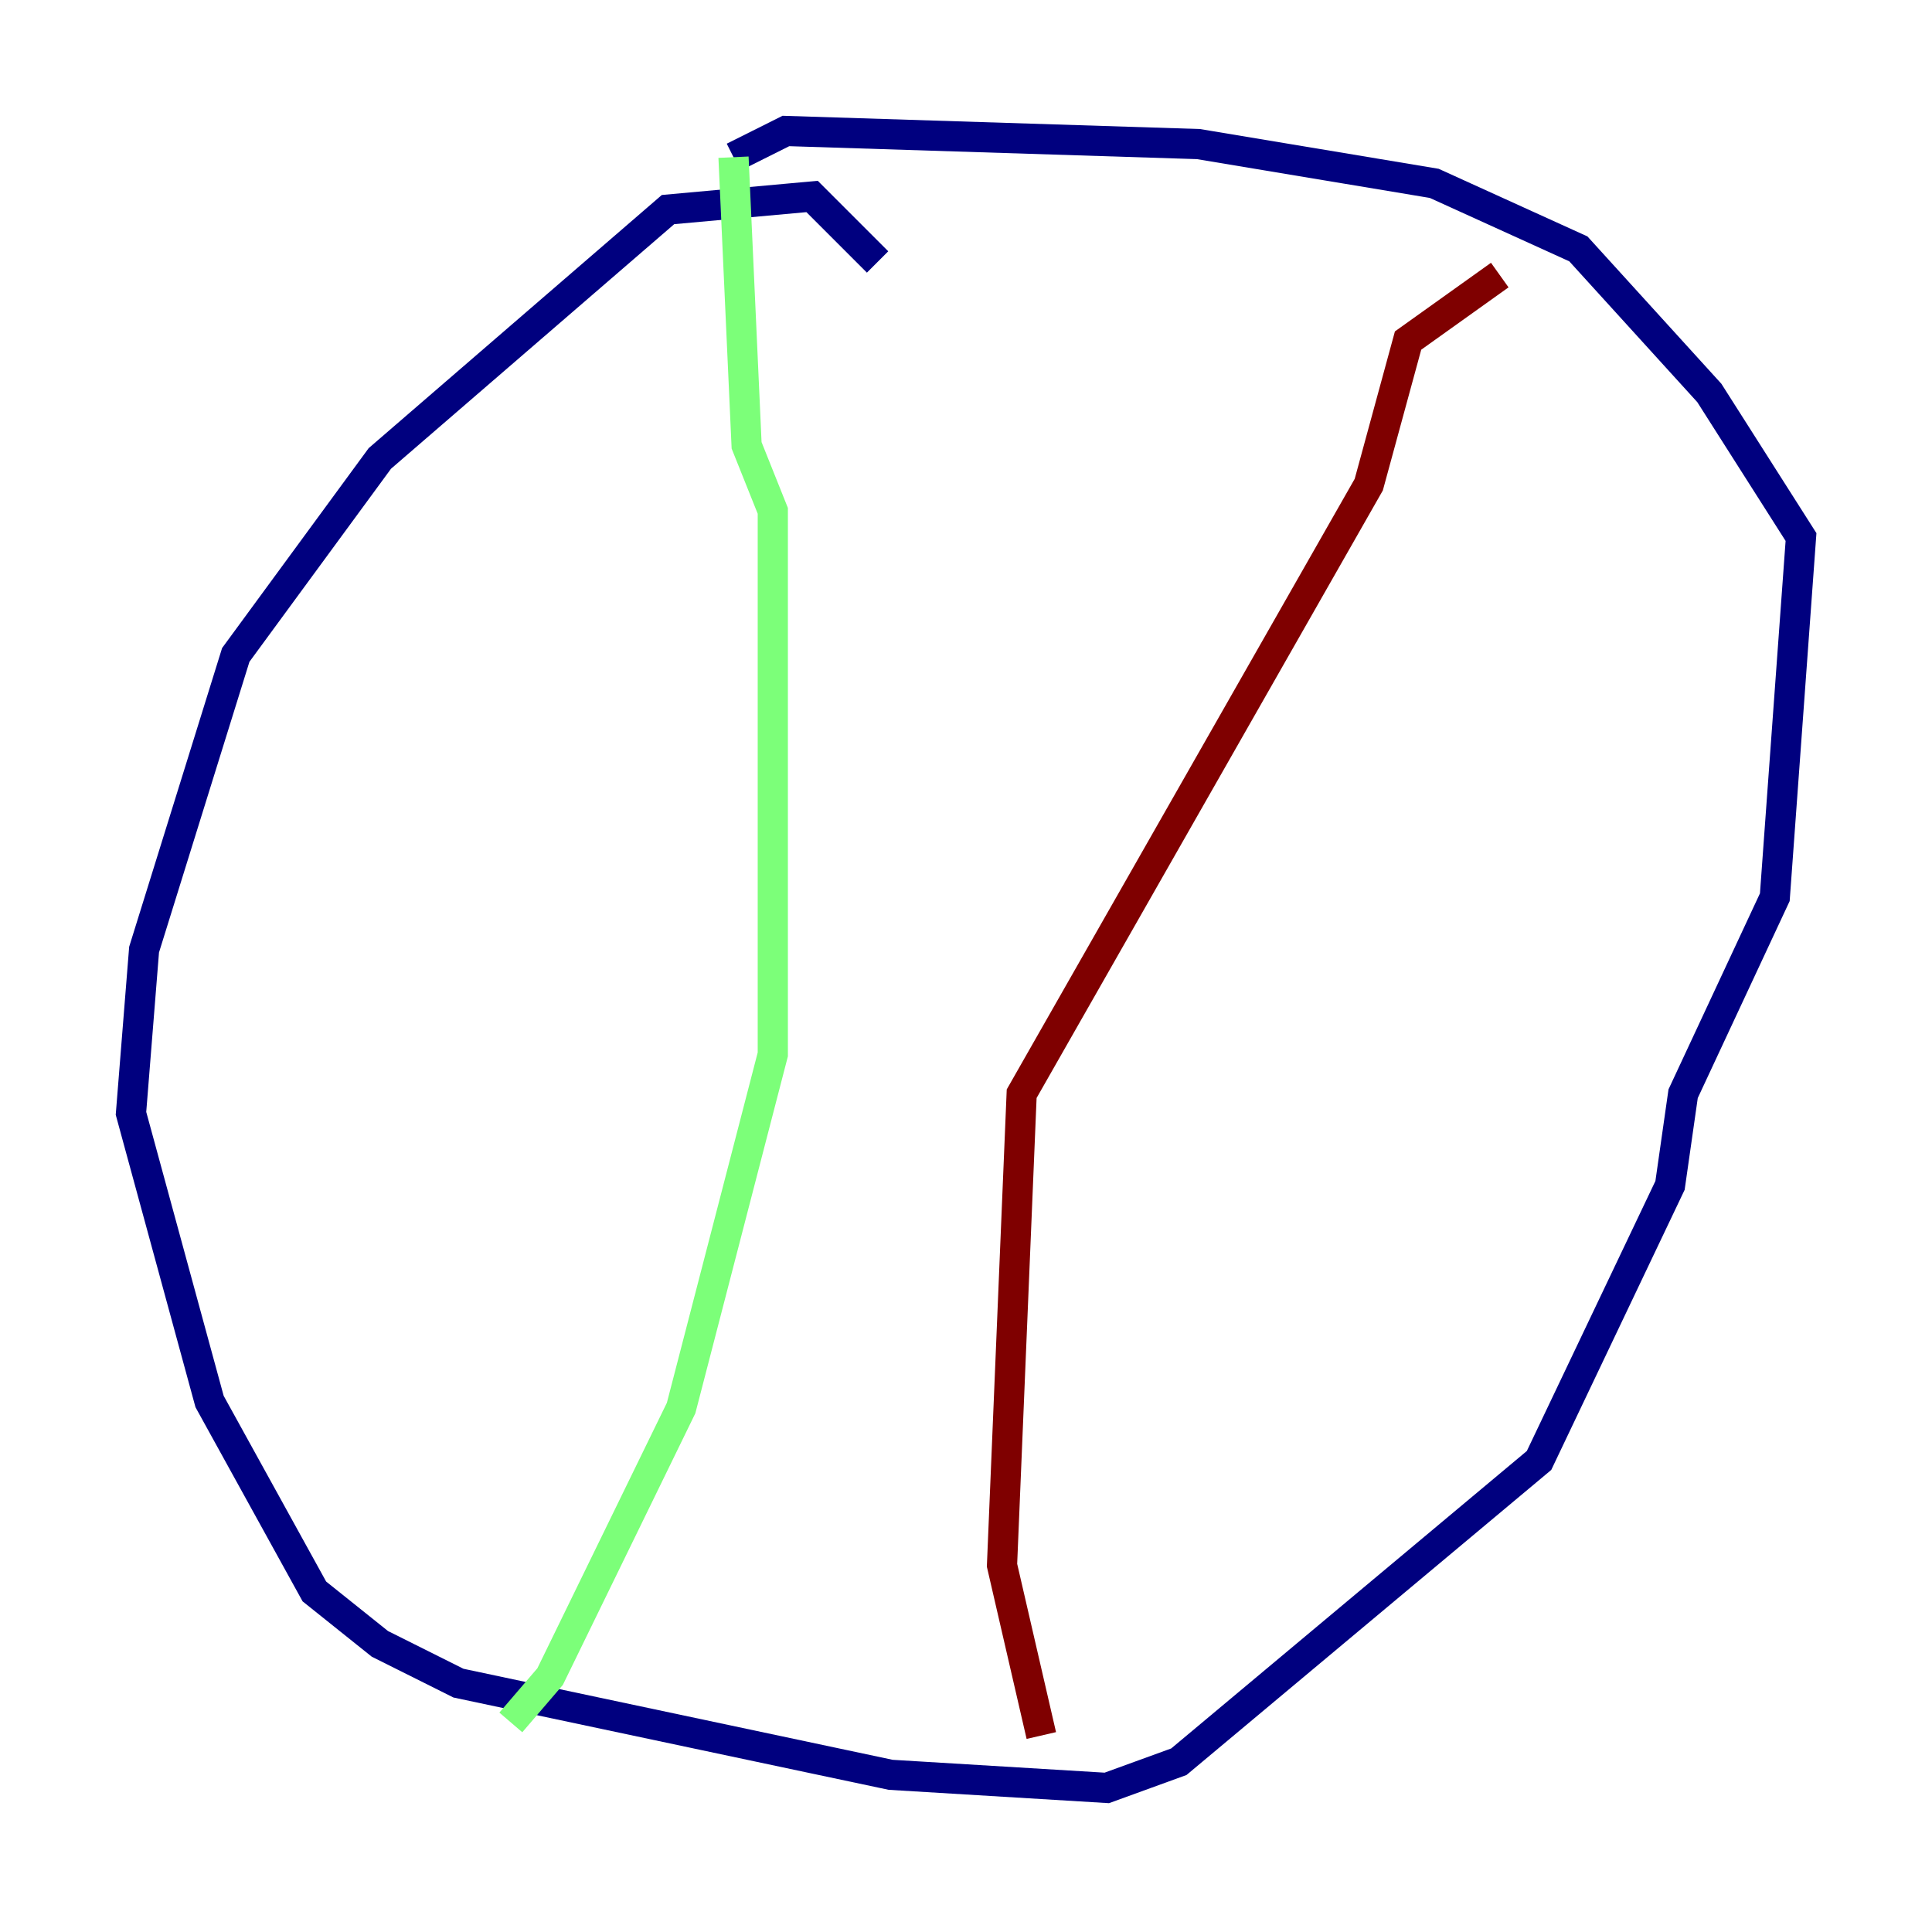 <?xml version="1.0" encoding="utf-8" ?>
<svg baseProfile="tiny" height="128" version="1.2" viewBox="0,0,128,128" width="128" xmlns="http://www.w3.org/2000/svg" xmlns:ev="http://www.w3.org/2001/xml-events" xmlns:xlink="http://www.w3.org/1999/xlink"><defs /><polyline fill="none" points="58.142,17.356 53.803,13.017 44.258,13.885 25.166,30.373 15.62,43.39 9.546,62.915 8.678,73.763 13.885,92.854 20.827,105.437 25.166,108.909 30.373,111.512 59.01,117.586 73.329,118.454 78.102,116.719 101.966,96.759 110.644,78.536 111.512,72.461 117.586,59.444 119.322,35.58 113.248,26.034 104.57,16.488 95.024,12.149 79.403,9.546 52.068,8.678 48.597,10.414" stroke="#00007f" stroke-width="2" /><polyline fill="none" points="48.597,10.414 49.464,29.505 51.2,33.844 51.2,69.858 45.125,93.288 36.447,111.078 33.844,114.115" stroke="#7cff79" stroke-width="2" /><polyline fill="none" points="68.99,114.983 66.386,103.702 67.688,72.461 90.685,32.108 93.288,22.563 99.363,18.224" stroke="#7f0000" stroke-width="2" /></svg>